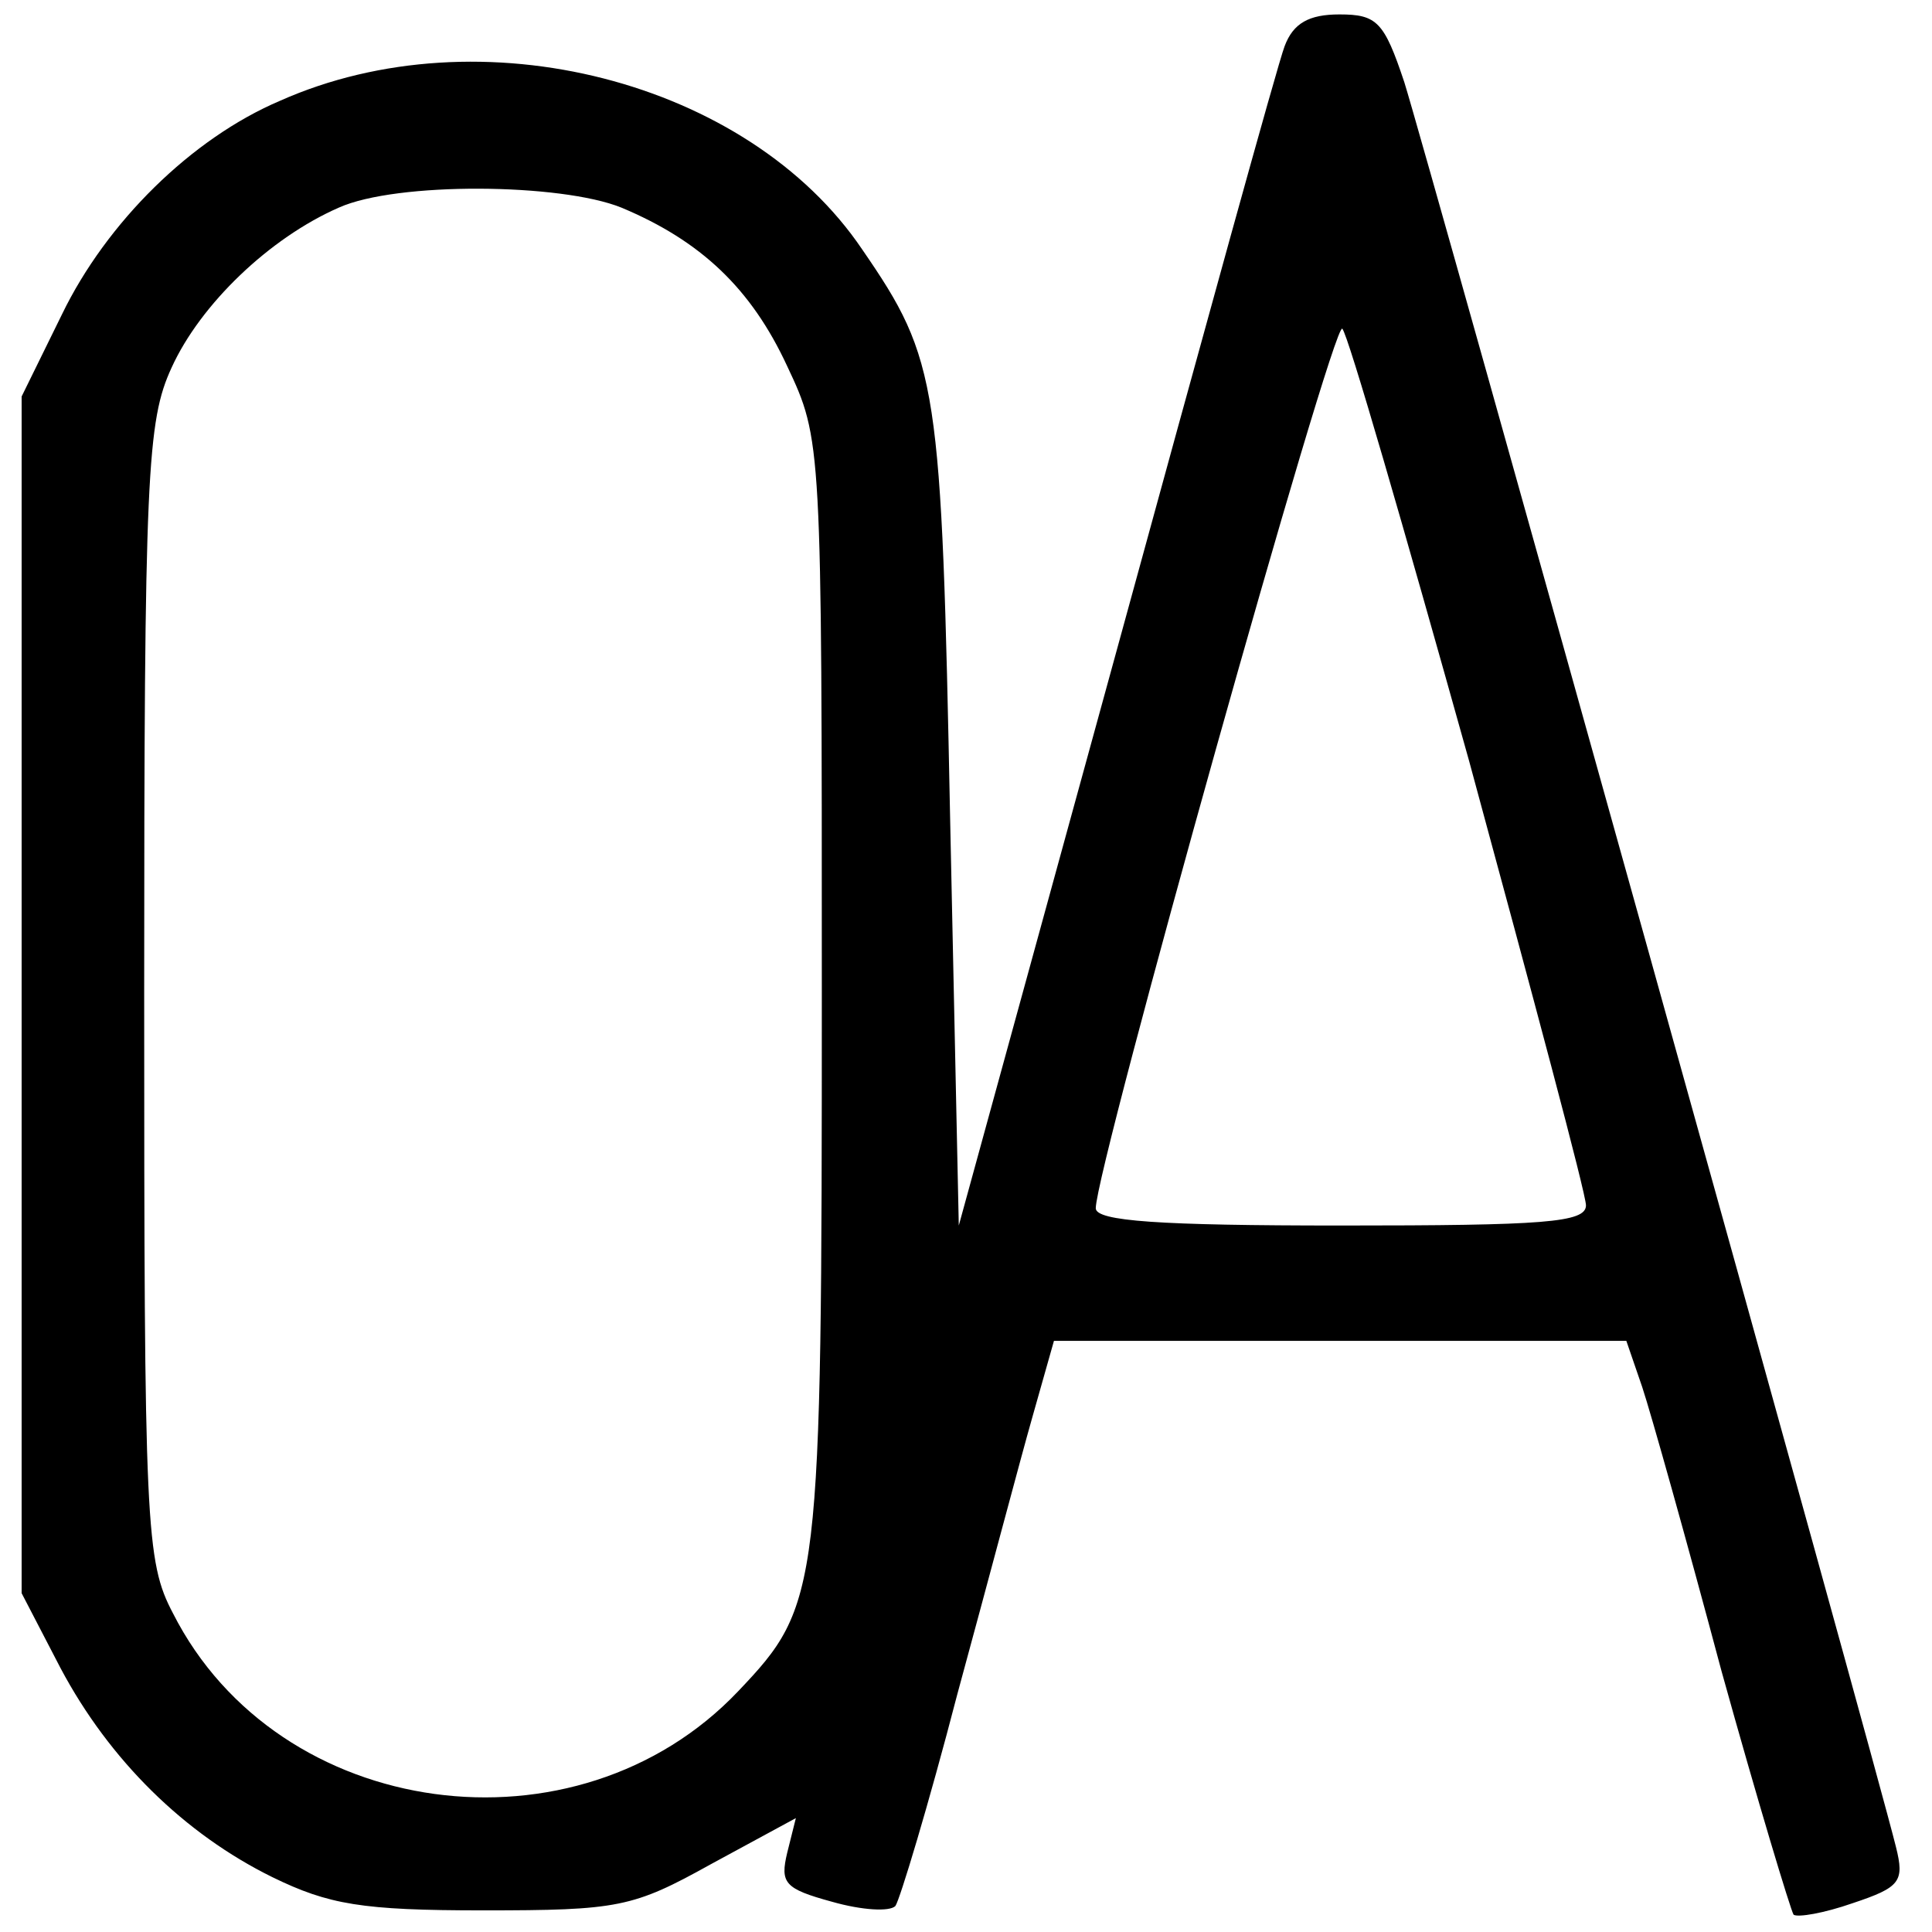 <?xml version="1.0" standalone="no"?>
<!DOCTYPE svg PUBLIC "-//W3C//DTD SVG 20010904//EN"
 "http://www.w3.org/TR/2001/REC-SVG-20010904/DTD/svg10.dtd">
<svg version="1.0" xmlns="http://www.w3.org/2000/svg"
 width="134pt" height="134pt" viewBox="0 0 134 134"
 preserveAspectRatio="xMidYMid meet">

<g transform="translate(0,134) scale(0.1,-0.1)"
fill="#000000" stroke="none">
<path d="M891 1308 c-5 -13 -57 -202 -117 -421 l-109 -397 -6 282 c-6 302 -8
318 -61 395 -79 117 -265 165 -404 103 -61 -26 -120 -84 -151 -148 l-28 -57 0
-415 0 -415 27 -52 c34 -64 86 -115 147 -145 39 -19 62 -23 146 -23 94 0 104
2 158 32 l59 32 -6 -24 c-5 -21 -2 -25 31 -34 21 -6 40 -7 44 -3 3 4 23 70 43
147 21 77 44 164 52 192 l15 53 199 0 198 0 11 -32 c6 -18 31 -107 55 -197 25
-90 48 -166 50 -169 3 -2 21 1 41 8 33 11 36 15 30 39 -15 61 -327 1180 -341
1224 -14 42 -19 47 -45 47 -21 0 -32 -6 -38 -22z m-460 -112 c55 -23 90 -56
115 -110 24 -51 24 -52 24 -434 0 -417 -1 -425 -58 -485 -112 -118 -319 -90
-392 54 -19 36 -20 60 -20 431 0 360 2 396 19 433 20 44 68 90 116 111 40 18
154 17 196 0z m588 -384 c44 -162 81 -300 81 -308 0 -12 -29 -14 -170 -14
-126 0 -170 3 -170 12 0 28 165 617 171 610 4 -4 43 -139 88 -300z"/>
</g>
</svg>
